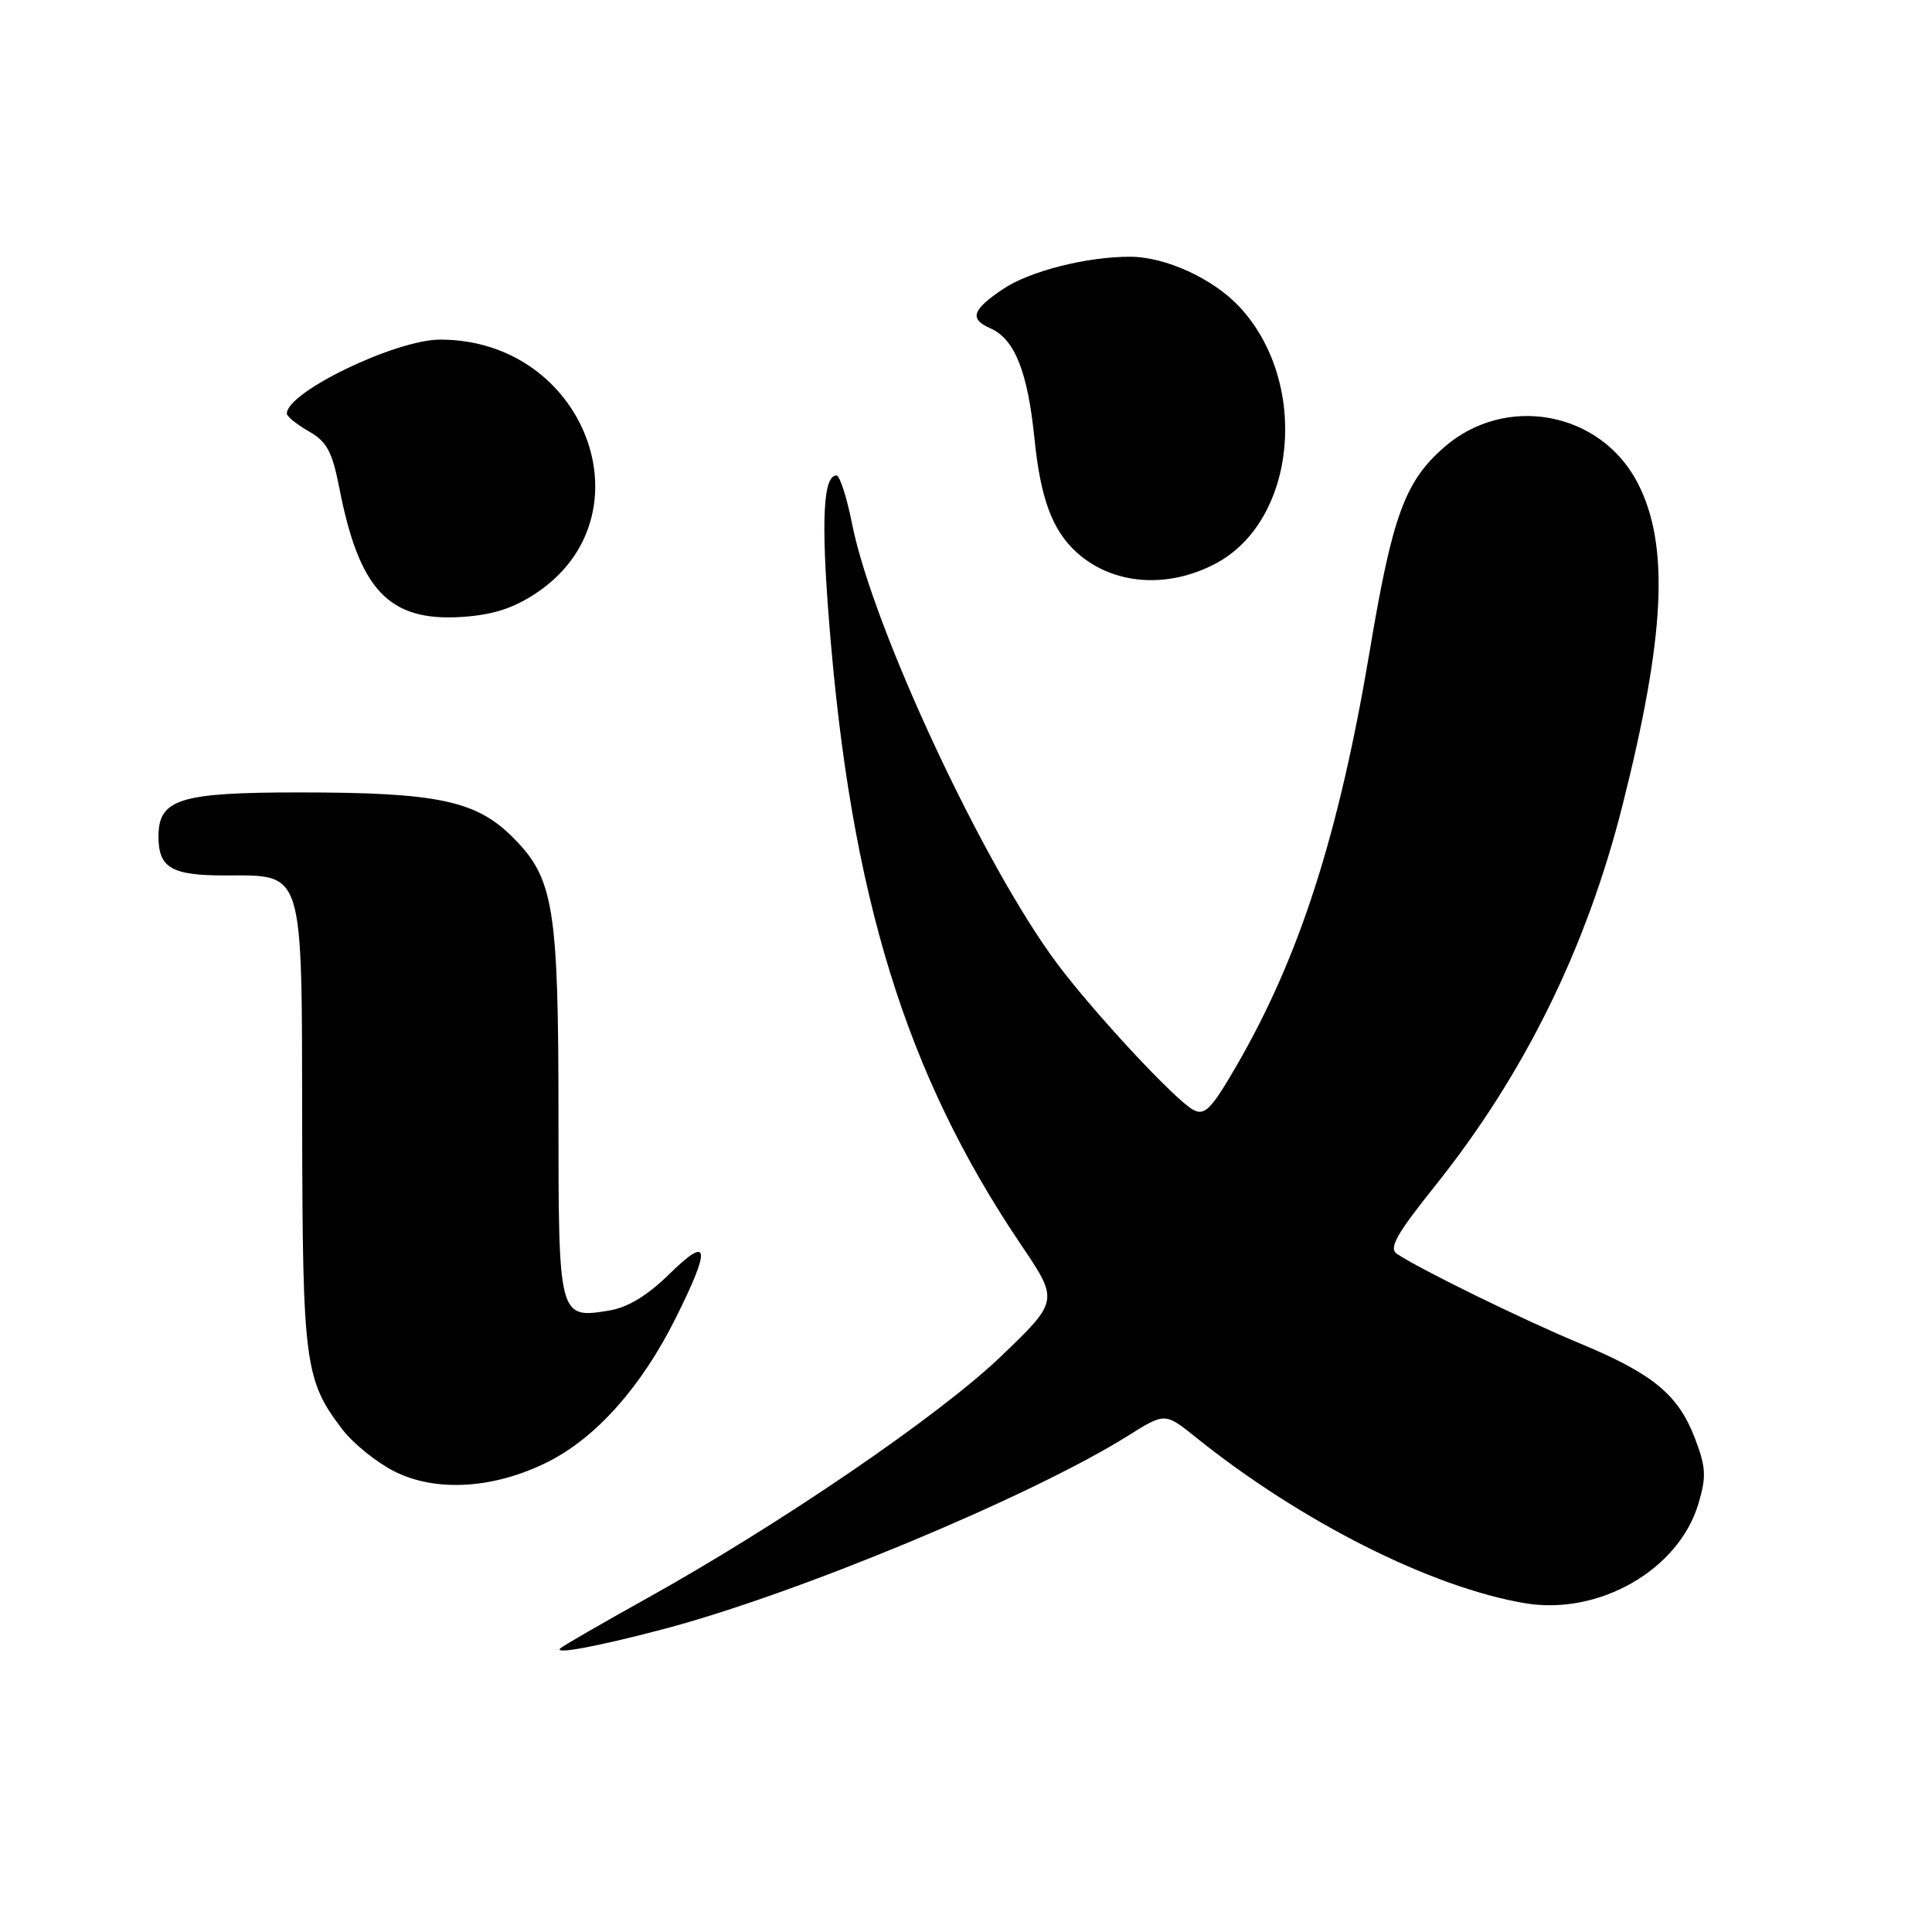 <?xml version="1.0" encoding="UTF-8" standalone="no"?>
<!DOCTYPE svg PUBLIC "-//W3C//DTD SVG 1.1//EN" "http://www.w3.org/Graphics/SVG/1.1/DTD/svg11.dtd" >
<svg xmlns="http://www.w3.org/2000/svg" xmlns:xlink="http://www.w3.org/1999/xlink" version="1.1" viewBox="0 0 256 256">
 <g >
 <path fill="currentColor"
d=" M 87.78 215.90 C 105.46 211.26 136.53 198.34 149.44 190.26 C 154.37 187.17 154.37 187.17 158.44 190.44 C 172.41 201.66 189.68 210.36 202.11 212.44 C 211.88 214.07 222.43 208.01 225.04 199.28 C 226.12 195.66 226.06 194.43 224.58 190.56 C 222.37 184.79 219.01 182.02 209.32 178.00 C 201.88 174.91 188.09 168.16 185.10 166.14 C 183.99 165.39 185.03 163.54 190.15 157.14 C 201.96 142.38 210.21 125.63 214.98 106.75 C 220.65 84.28 221.23 72.30 217.05 64.09 C 212.15 54.49 199.48 52.13 191.31 59.30 C 186.16 63.82 184.50 68.36 181.54 86.00 C 177.43 110.53 172.22 126.78 163.82 141.26 C 160.50 146.99 159.63 147.87 158.11 147.06 C 155.74 145.79 145.04 134.30 140.12 127.74 C 130.36 114.72 115.65 83.19 112.91 69.44 C 112.21 65.90 111.27 63.00 110.84 63.00 C 109.08 63.00 108.78 68.89 109.87 82.51 C 112.74 118.73 120.00 142.28 135.28 164.92 C 140.31 172.36 140.31 172.36 132.61 179.75 C 124.41 187.60 103.39 201.96 85.57 211.87 C 79.66 215.16 74.55 218.11 74.23 218.43 C 73.42 219.24 79.10 218.18 87.78 215.90 Z  M 72.69 193.66 C 79.04 190.44 84.99 183.74 89.50 174.72 C 94.25 165.23 94.02 163.58 88.68 168.83 C 85.76 171.69 83.16 173.26 80.69 173.66 C 74.02 174.74 74.00 174.65 74.00 147.82 C 74.00 120.17 73.38 116.38 67.95 110.95 C 63.08 106.08 57.96 105.00 39.67 105.00 C 23.77 105.00 21.00 105.87 21.00 110.86 C 21.00 114.98 22.73 116.00 29.70 116.00 C 40.39 116.00 39.99 114.73 40.04 149.25 C 40.09 180.61 40.39 182.89 45.34 189.37 C 46.75 191.23 49.84 193.73 52.20 194.94 C 57.76 197.77 65.54 197.28 72.69 193.66 Z  M 70.99 78.63 C 86.42 68.42 77.60 45.00 58.33 45.00 C 52.43 45.00 37.98 51.96 38.01 54.80 C 38.01 55.19 39.32 56.24 40.91 57.15 C 43.31 58.51 44.02 59.83 44.96 64.65 C 47.60 78.21 51.54 82.36 61.16 81.75 C 65.24 81.49 67.98 80.62 70.99 78.63 Z  M 161.07 74.68 C 171.86 68.98 173.55 50.60 164.20 40.62 C 160.71 36.91 154.48 34.05 149.80 34.02 C 144.05 33.99 136.39 35.93 132.86 38.33 C 128.79 41.08 128.42 42.27 131.24 43.51 C 134.45 44.92 136.17 49.24 137.07 58.09 C 137.87 66.05 139.43 70.27 142.67 73.20 C 147.41 77.49 154.66 78.07 161.07 74.68 Z "/>
</g>
</svg>